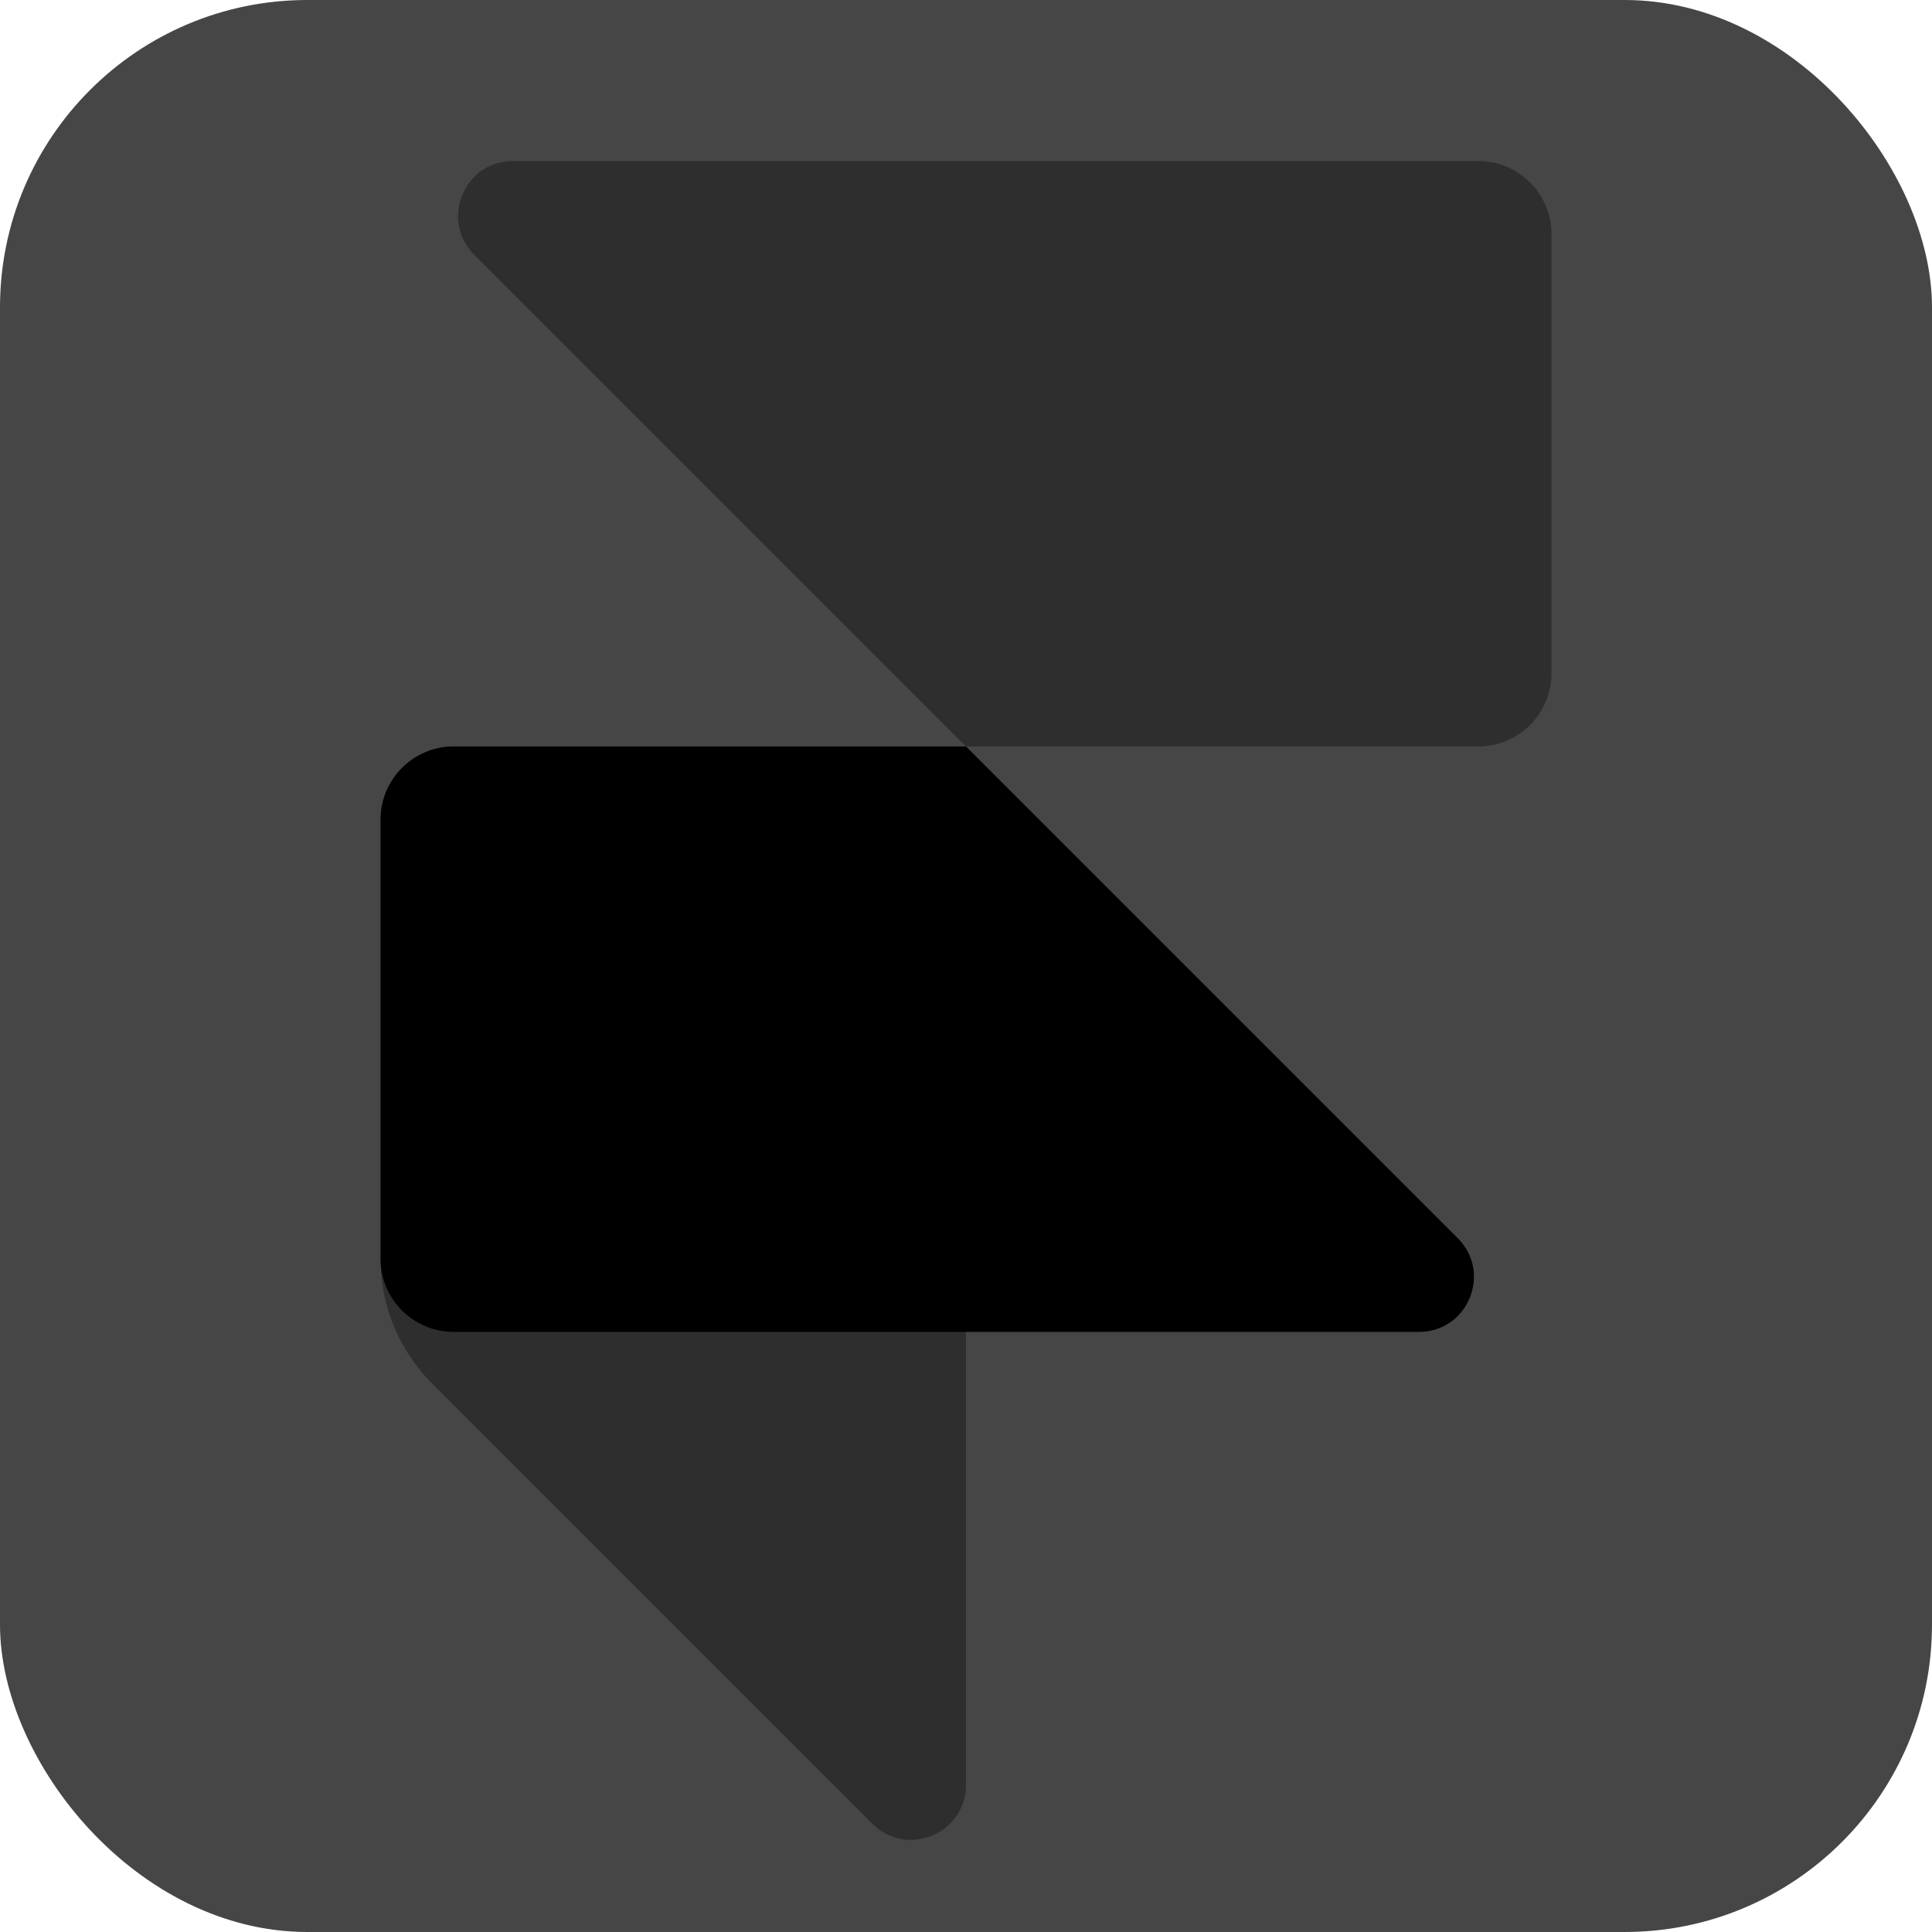 <svg width="44" height="44" viewBox="0 0 44 44" fill="none" xmlns="http://www.w3.org/2000/svg">
<rect width="44" height="44" rx="7" fill="#464646"/>
<path opacity="0.35" d="M11.685 3.667H33.667C34.587 3.667 35.333 4.413 35.333 5.333V15.333C35.333 16.253 34.587 17 33.667 17H22L10.8 5.8C10.013 5.013 10.57 3.667 11.685 3.667Z" fill="black"/>
<path d="M10.333 17H22L33.2 28.2C33.987 28.987 33.43 30.333 32.317 30.333H10.333C9.413 30.333 8.667 29.587 8.667 28.667V18.667C8.667 17.747 9.413 17 10.333 17Z" fill="black"/>
<path opacity="0.35" d="M8.667 18.667V28.677C8.667 29.738 9.088 30.755 9.838 31.505L19.867 41.533C20.653 42.32 22 41.763 22 40.65V17H10.333C9.413 17 8.667 17.747 8.667 18.667Z" fill="black"/>
</svg>
